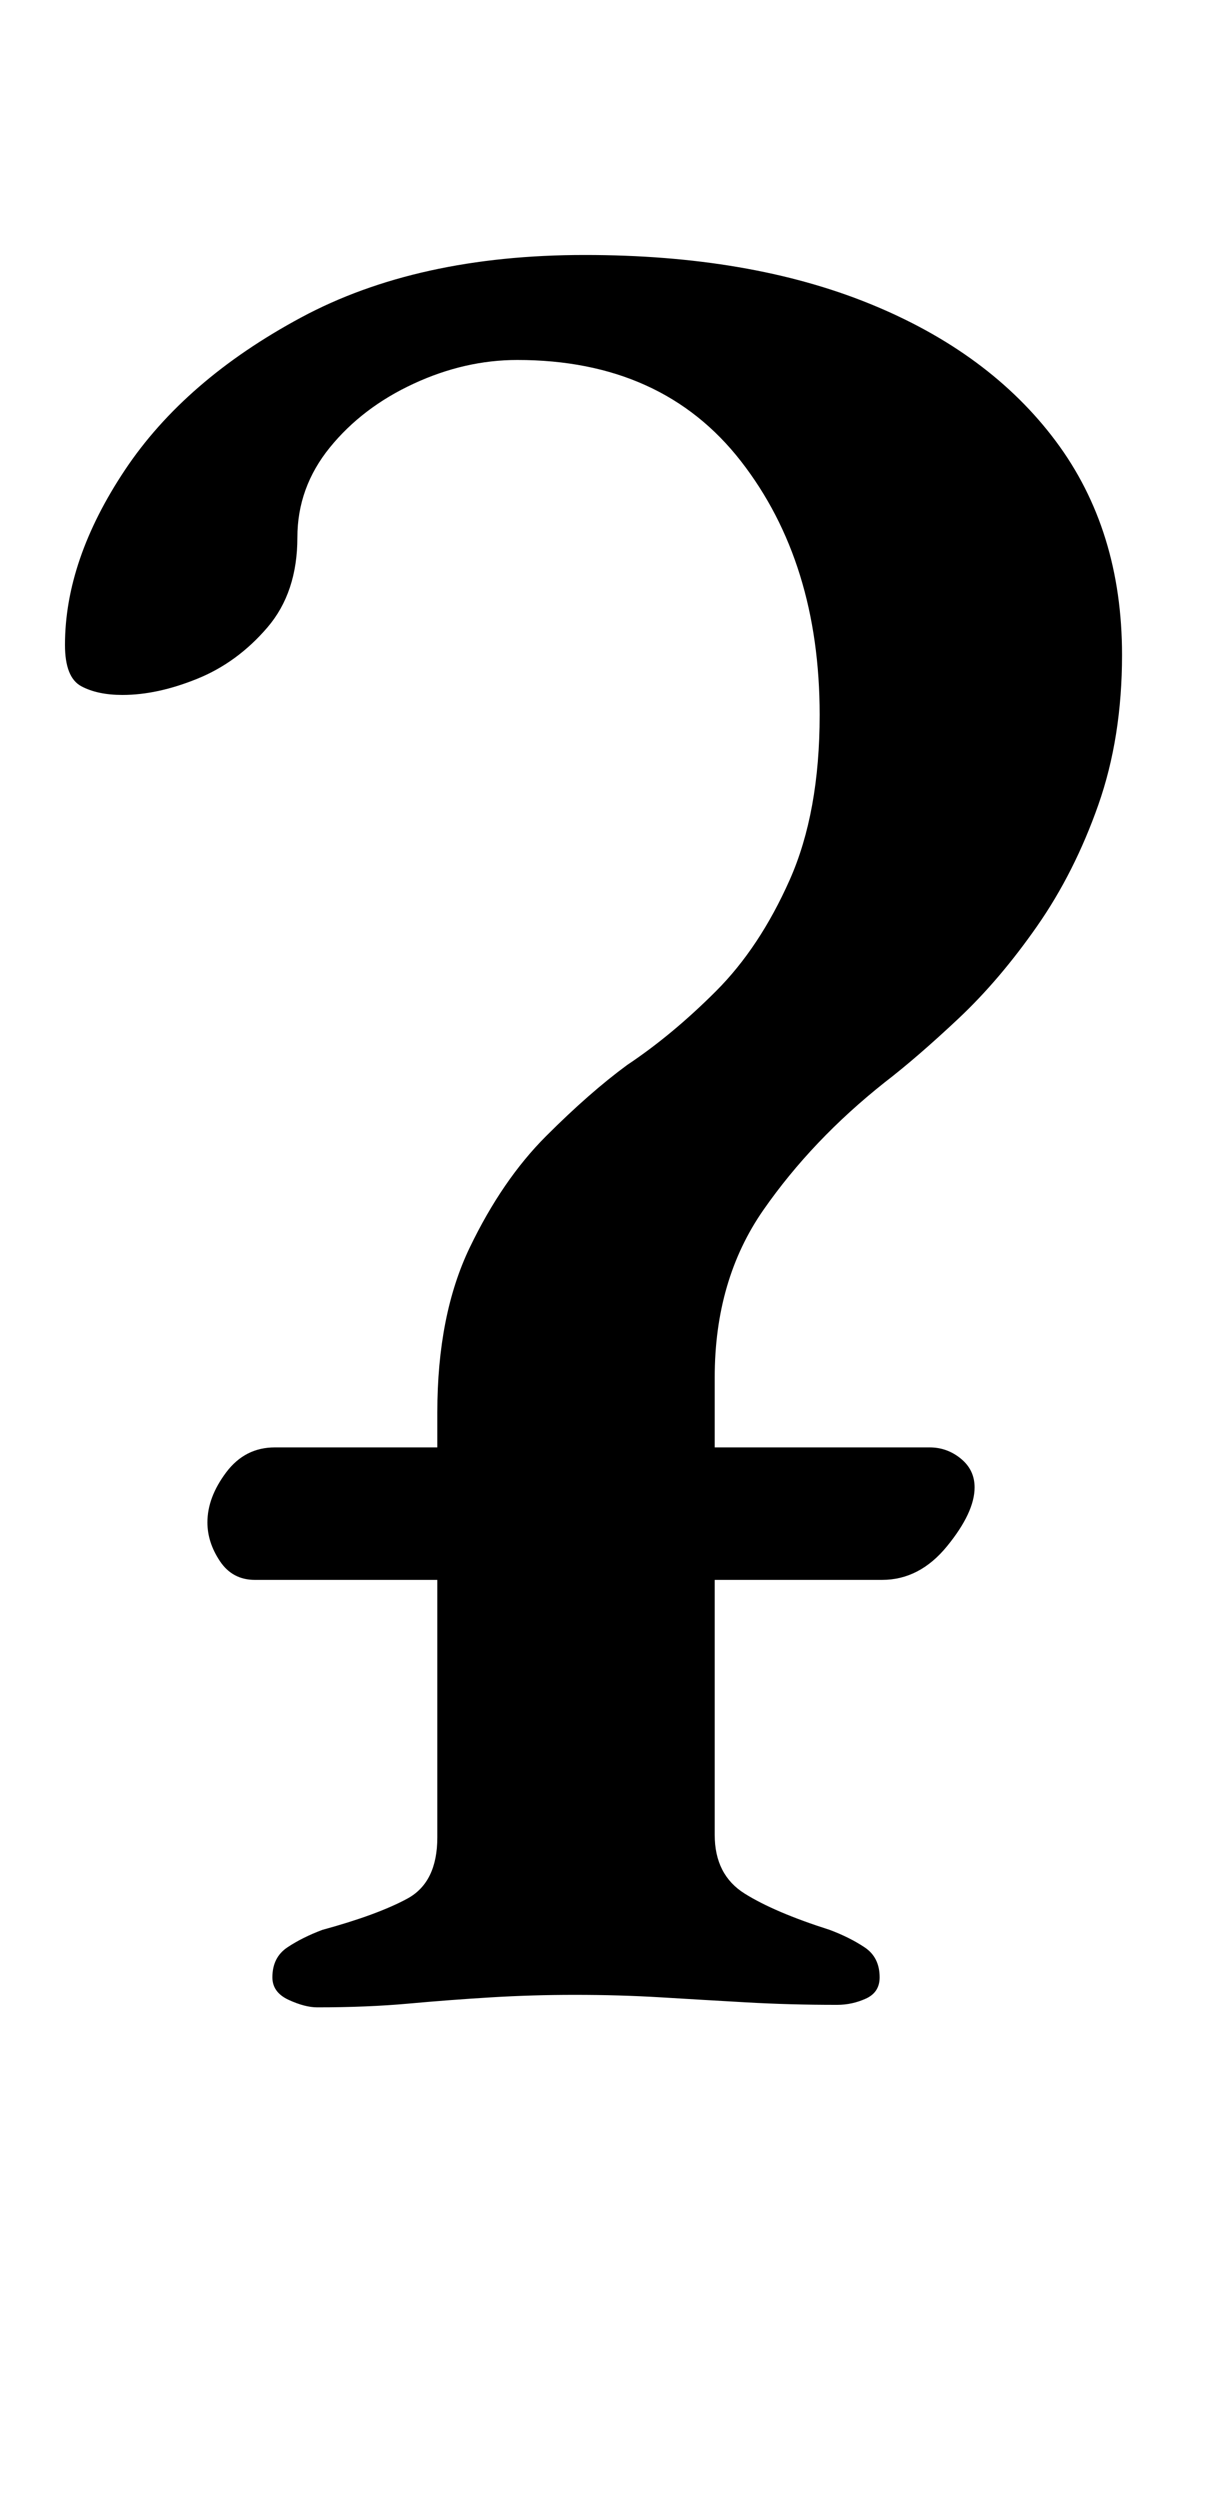 <?xml version="1.0" standalone="no"?>
<!DOCTYPE svg PUBLIC "-//W3C//DTD SVG 1.1//EN" "http://www.w3.org/Graphics/SVG/1.1/DTD/svg11.dtd" >
<svg xmlns="http://www.w3.org/2000/svg" xmlns:xlink="http://www.w3.org/1999/xlink" version="1.1" viewBox="-10 0 485 1000">
  <g transform="matrix(1 0 0 -1 0 800)">
   <path fill="currentColor"
d="M92 168q-9 0 -14 7.5t-5 15.5q0 10 7.5 20t19.5 10h262q7 0 12.5 -4.5t5.5 -11.5q0 -10 -11 -23.5t-26 -13.5h-251zM117 -3q-5 0 -11.5 3t-6.5 9q0 8 6 12t14 7q22 6 34 12.5t12 24.5v170q0 39 13 66t30.5 44.5t32.5 28.5q18 12 35.5 29.5t29.5 44.5t12 66
q0 61 -31.5 101.5t-89.5 40.5q-21 0 -41.5 -9.5t-33.5 -25.5t-13 -36q0 -22 -12 -36t-28 -20.5t-30 -6.5q-10 0 -16.5 3.5t-6.5 16.5q0 34 24 70t70.5 61t113.5 25q66 0 114 -19.5t74.5 -55t26.5 -85.5q0 -33 -9.5 -60t-24.5 -48.5t-31.5 -37t-29.5 -25.5q-29 -23 -48.5 -51
t-19.5 -67v-183q0 -16 12 -23.5t34 -14.5q8 -3 14 -7t6 -12q0 -6 -5.5 -8.5t-11.5 -2.5q-19 0 -36.5 1t-34 2t-34.5 1q-17 0 -33.5 -1t-33 -2.5t-36.5 -1.5z" />
  </g>

</svg>
